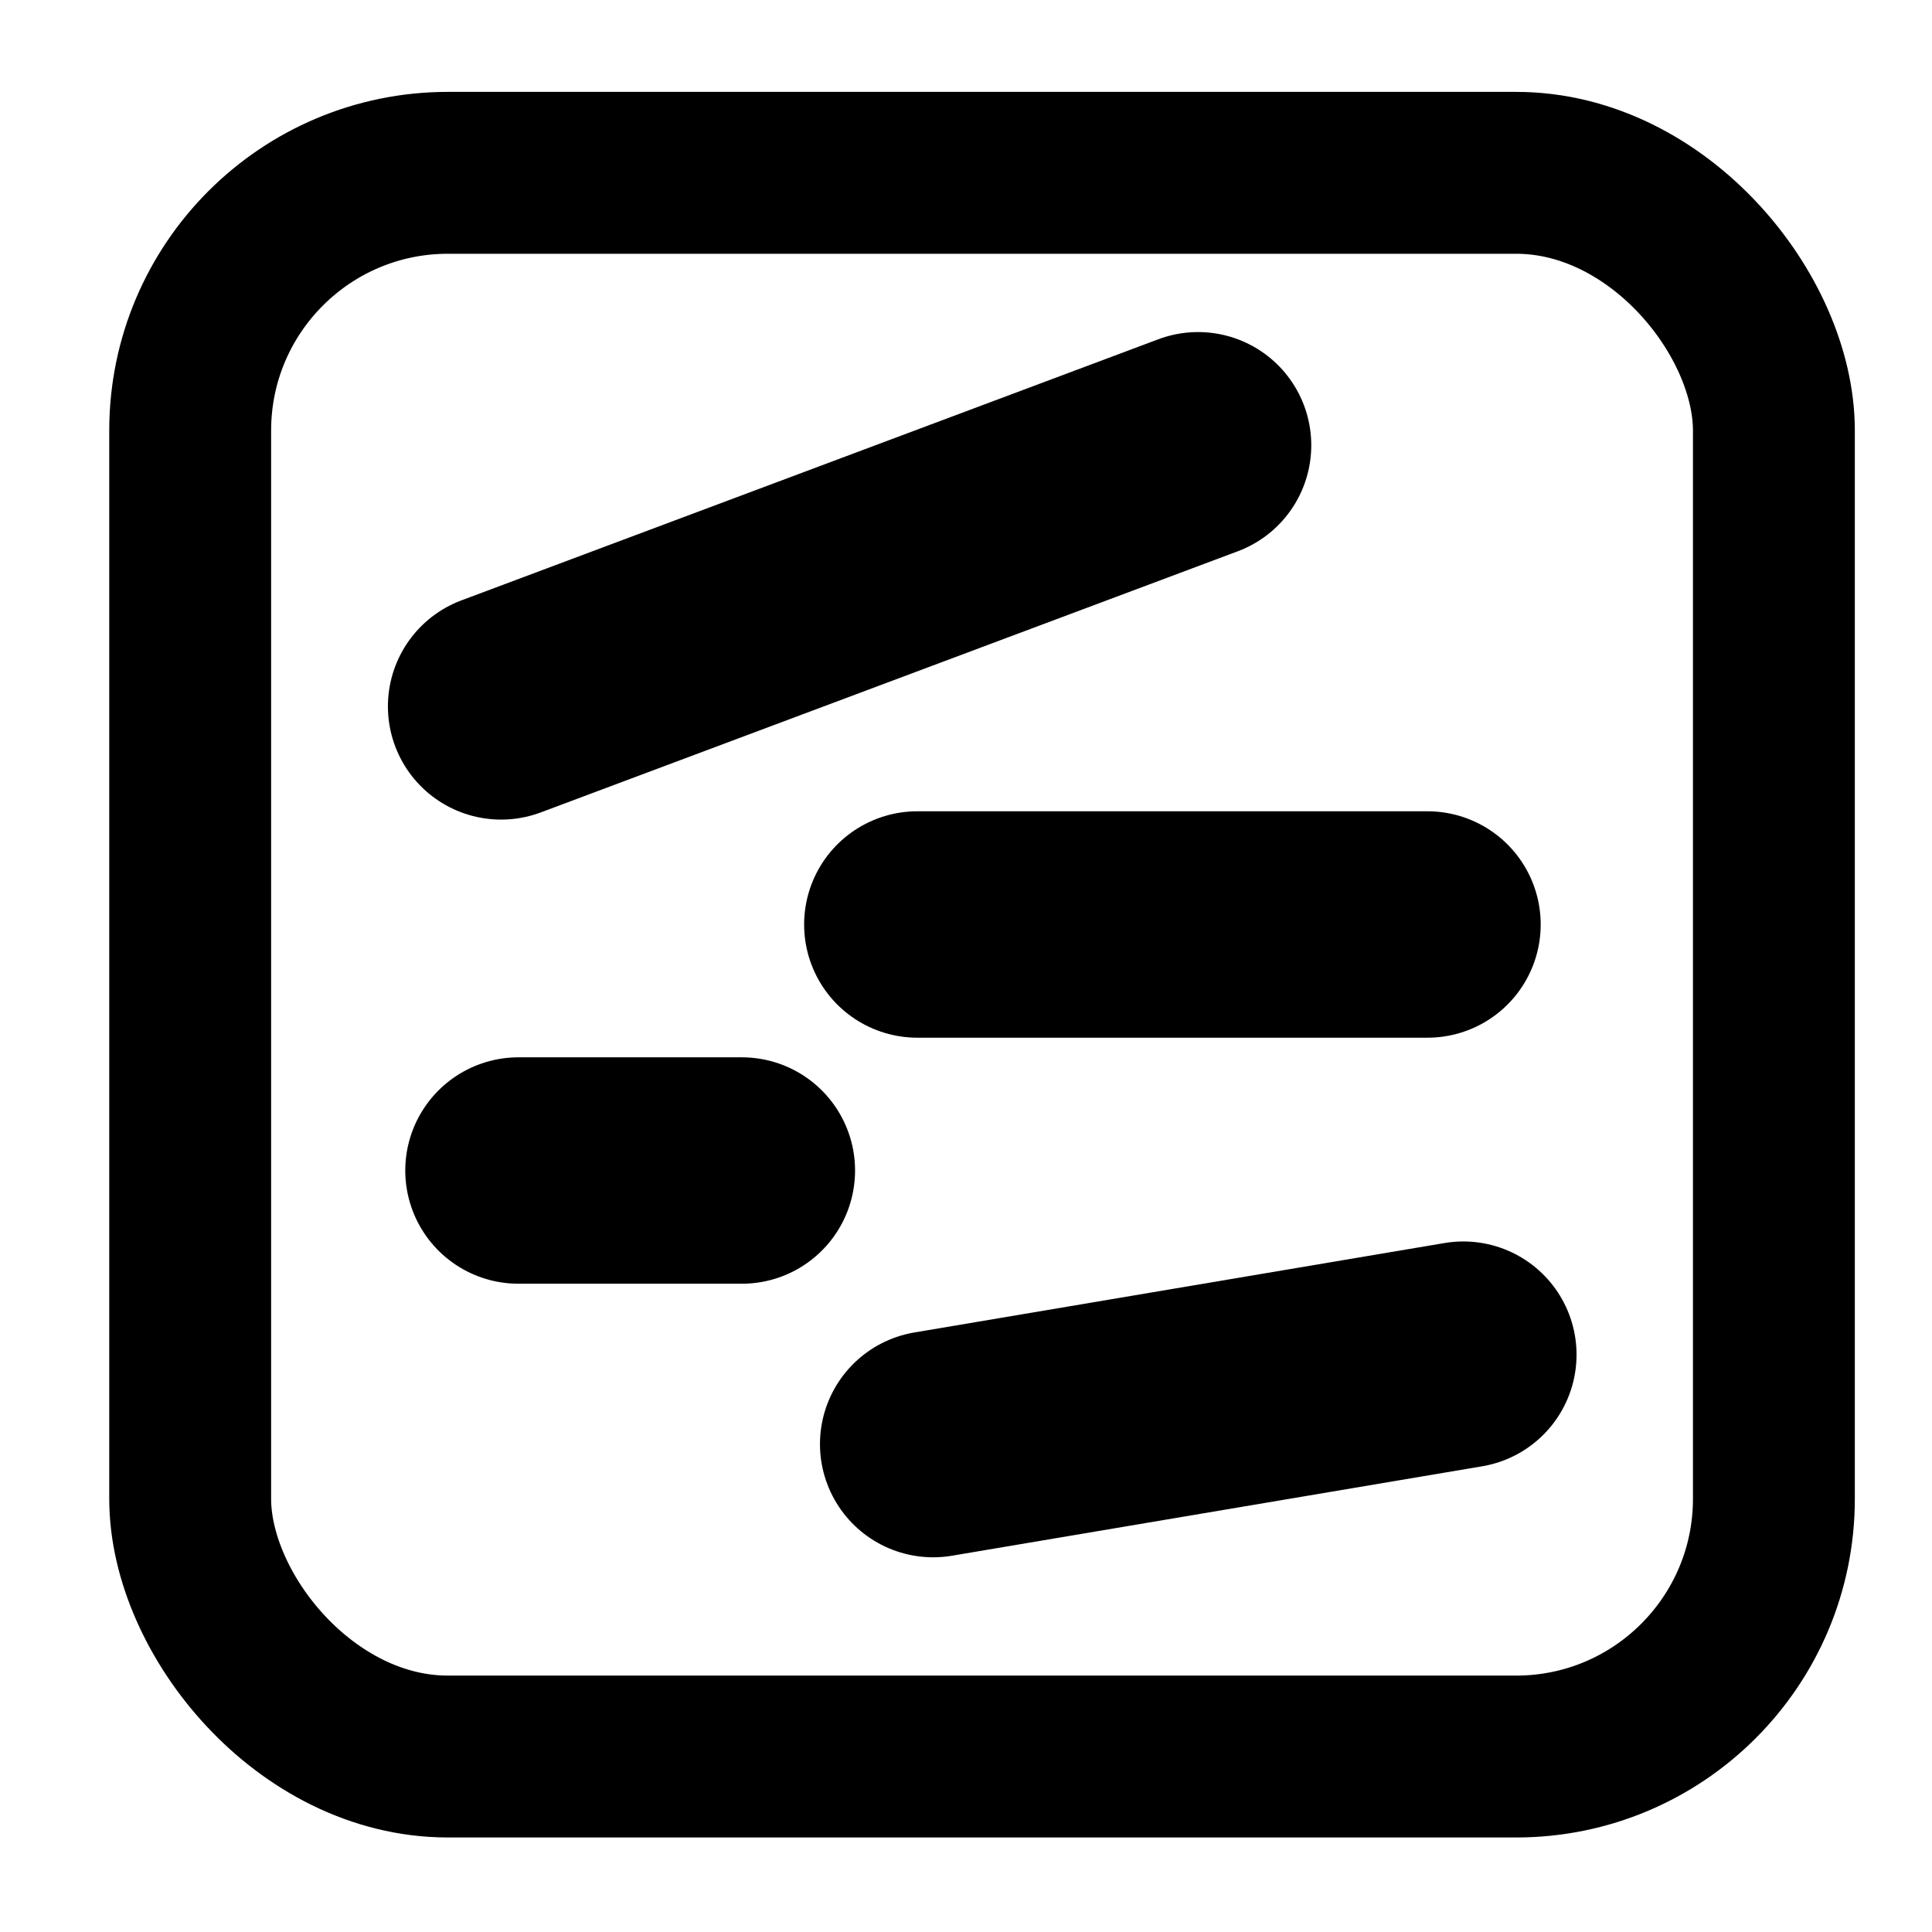 <?xml version="1.0" encoding="UTF-8"?>
<svg id="Bold" xmlns="http://www.w3.org/2000/svg" version="1.1" viewBox="0 0 512 512">
  <defs>
    <style>
      .cls-1 {
        stroke-width: 42.9px;
      }

      .cls-1, .cls-2 {
        fill: none;
        stroke: #000;
        stroke-miterlimit: 10;
      }

      .cls-2 {
        stroke-linecap: round;
        stroke-width: 60px;
      }
    </style>
  </defs>
  <rect class="cls-1" x="50.4" y="45.8" width="419.7" height="419.7" rx="68.3" ry="68.3"/>
  <g>
    <line class="cls-2" x1="132.8" y1="187.2" x2="317.5" y2="118"/>
    <line class="cls-2" x1="243.1" y1="245" x2="378.3" y2="245"/>
    <line class="cls-2" x1="247.3" y1="382.7" x2="387.8" y2="359"/>
    <line class="cls-2" x1="137.4" y1="310.2" x2="196.6" y2="310.2"/>
  </g>
</svg>